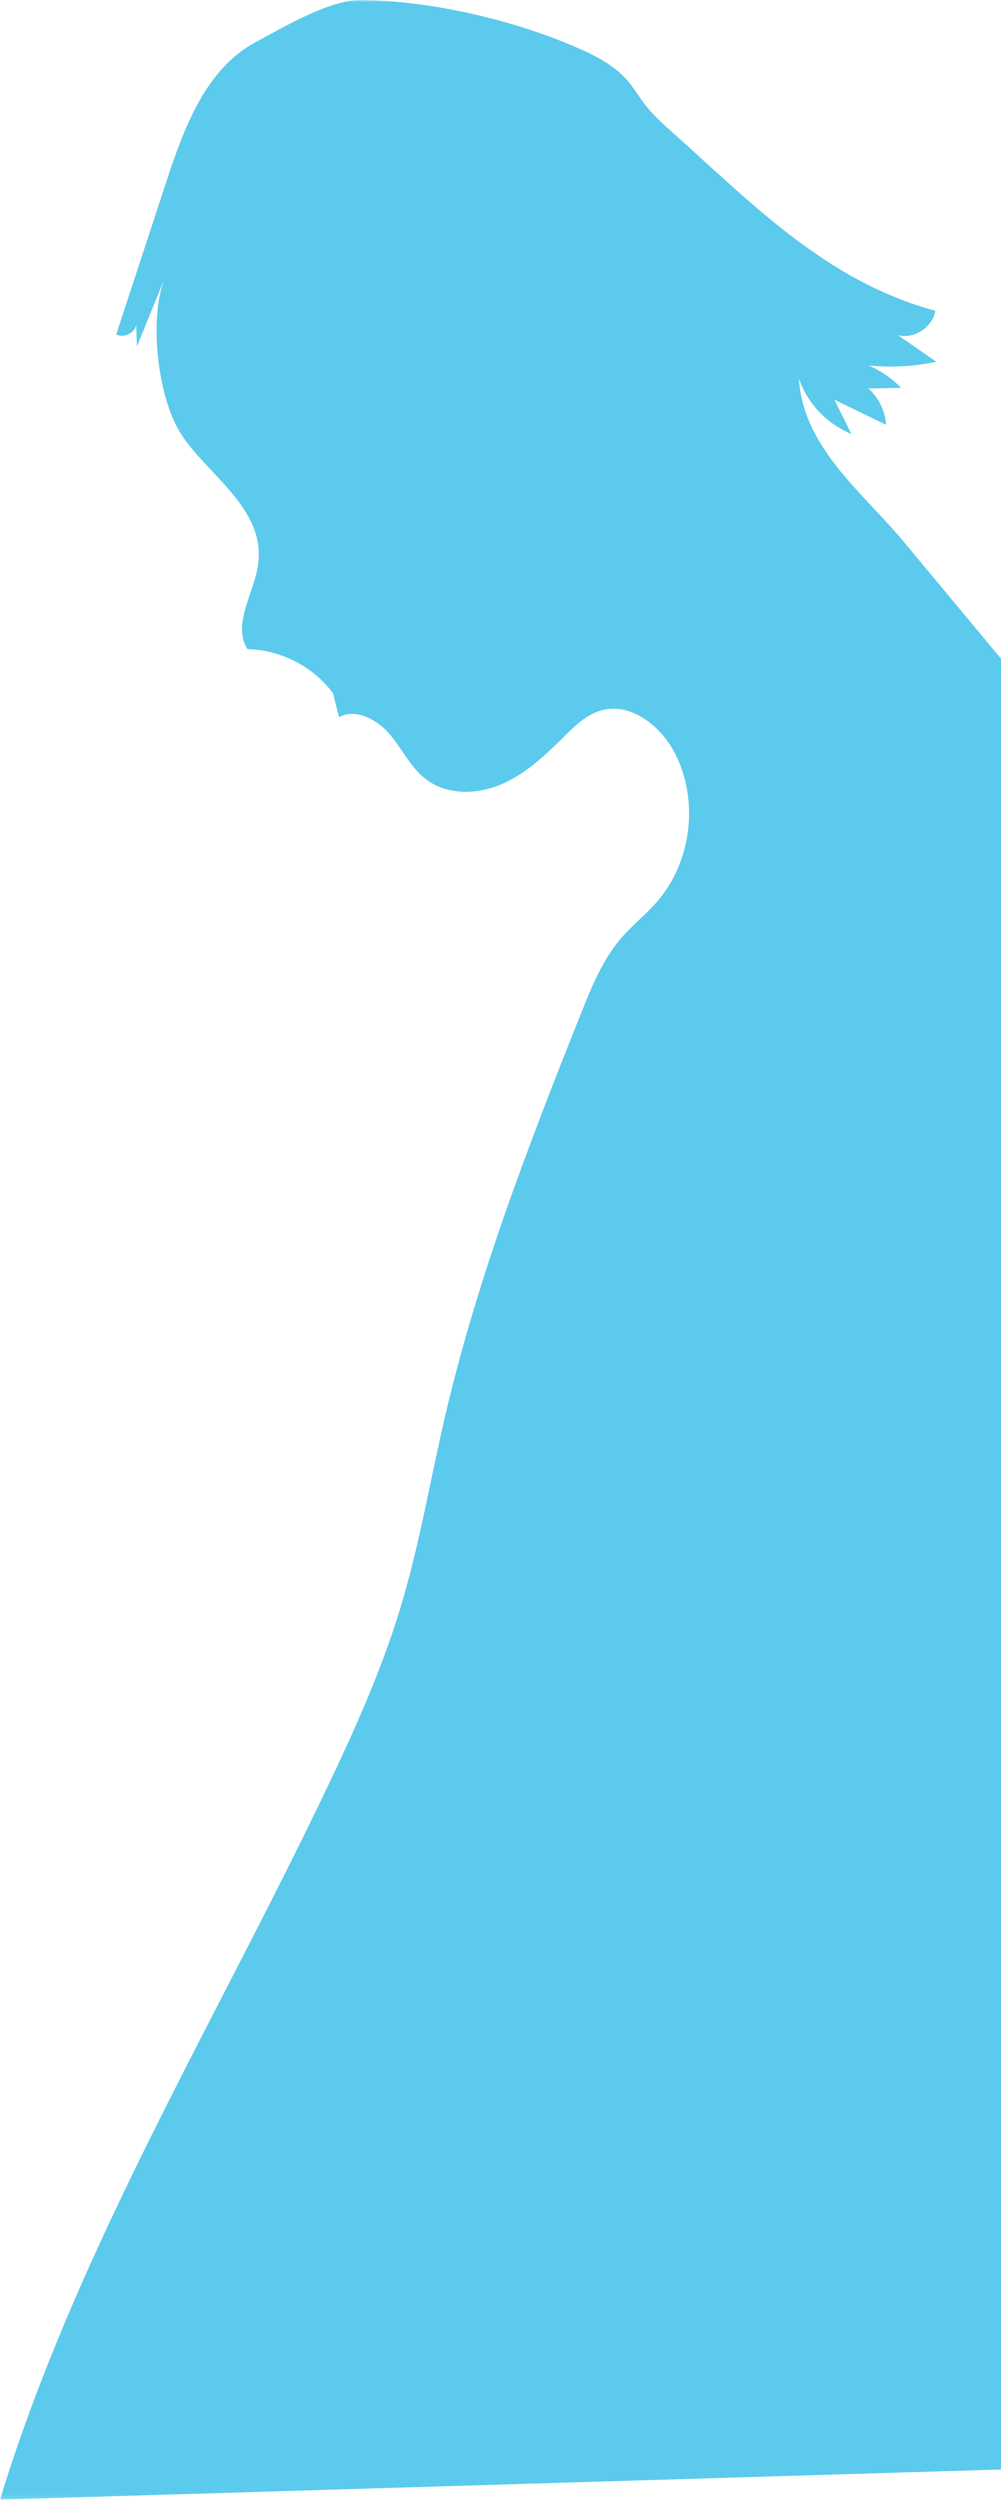 <?xml version="1.0" encoding="UTF-8" standalone="no"?>
<svg width="238px" height="594px" viewBox="0 0 238 594" version="1.1" xmlns="http://www.w3.org/2000/svg" xmlns:xlink="http://www.w3.org/1999/xlink">
    <!-- Generator: Sketch 43.1 (39012) - http://www.bohemiancoding.com/sketch -->
    <title>silhueta 2 grande</title>
    <desc>Created with Sketch.</desc>
    <defs>
        <polygon id="path-1" points="296.625 0 0.001 0 0.001 593.868 296.625 593.868"></polygon>
    </defs>
    <g id="Page-1" stroke="none" stroke-width="1" fill="none" fill-rule="evenodd">
        <g id="homenagem" transform="translate(-82, -328)">
            <g id="silhueta-2-grande" transform="translate(82, 328)">
                <mask id="mask-2" fill="white">
                    <use xlink:href="#path-1"></use>
                </mask>
                <g id="Clip-2"></g>
                <path d="M0.001,593.868 C18.337,534.033 51.471,480.028 78.346,423.51 C84.821,409.895 90.957,396.064 95.309,381.629 C99.754,366.884 102.295,351.644 105.787,336.642 C113.441,303.74 125.634,272.089 138.162,240.716 C140.686,234.393 143.303,227.945 147.76,222.799 C150.366,219.786 153.535,217.304 156.157,214.304 C164.451,204.82 166.242,190.178 160.475,178.978 C157.114,172.445 149.95,166.767 142.888,168.794 C139.353,169.806 136.611,172.525 134,175.115 C129.581,179.496 124.94,183.876 119.219,186.33 C113.502,188.784 106.42,188.968 101.428,185.247 C97.721,182.483 95.694,178.058 92.717,174.518 C89.742,170.975 84.681,168.211 80.596,170.378 C80.127,168.49 79.659,166.601 79.192,164.715 C74.479,158.366 66.735,154.377 58.829,154.224 C55.047,148.122 60.702,140.631 61.439,133.493 C62.778,120.541 49.166,112.681 43.02,103.074 C37.419,94.316 35.324,75.52 39.244,65.863 C37.018,71.347 34.79,76.83 32.565,82.313 C32.5,80.622 32.436,78.927 32.374,77.235 C31.937,79.201 29.419,80.374 27.632,79.444 C31.608,67.334 35.587,55.228 39.563,43.12 C43.751,30.375 48.889,16.446 60.69,10.066 C67.14,6.579 78.409,-0.058 85.741,-0 C102.356,0.133 122.259,4.758 137.471,11.441 C141.734,13.314 146.002,15.513 149.071,19.011 C150.688,20.85 151.918,22.992 153.422,24.926 C155.102,27.087 157.112,28.971 159.154,30.795 C179.198,48.708 196.446,66.771 222.383,73.84 C221.725,77.76 217.347,80.615 213.495,79.638 C216.534,81.737 219.575,83.838 222.616,85.939 C217.32,87.073 211.85,87.372 206.463,86.822 C209.384,88.033 212.049,89.861 214.231,92.151 C211.634,92.196 209.037,92.242 206.438,92.289 C208.912,94.454 210.469,97.633 210.663,100.912 C206.574,98.934 202.486,96.957 198.399,94.979 C199.74,97.682 201.08,100.382 202.422,103.084 C196.63,100.754 191.949,95.809 189.936,89.901 C190.992,106.366 204.993,116.856 214.818,128.65 C227.327,143.667 239.833,158.684 252.341,173.701 C259.017,181.715 265.757,189.827 270.34,199.197 C277.213,213.252 278.81,229.214 280.281,244.792 C282.809,271.54 285.298,298.377 291.081,324.614 C294.223,338.858 298.353,353.428 295.86,367.799 C293.995,378.57 288.511,388.415 286.233,399.109 C283.05,414.051 286.3,429.745 283.584,444.781 C281.108,458.473 273.847,470.799 269.807,484.111 C264.312,502.213 264.911,521.586 261.123,540.118 C257.704,556.844 250.665,572.816 240.63,586.627 L0.001,593.868 Z" id="Fill-1" fill="#5BCAEC" mask="url(#mask-2)"></path>
            </g>
        </g>
    </g>
</svg>